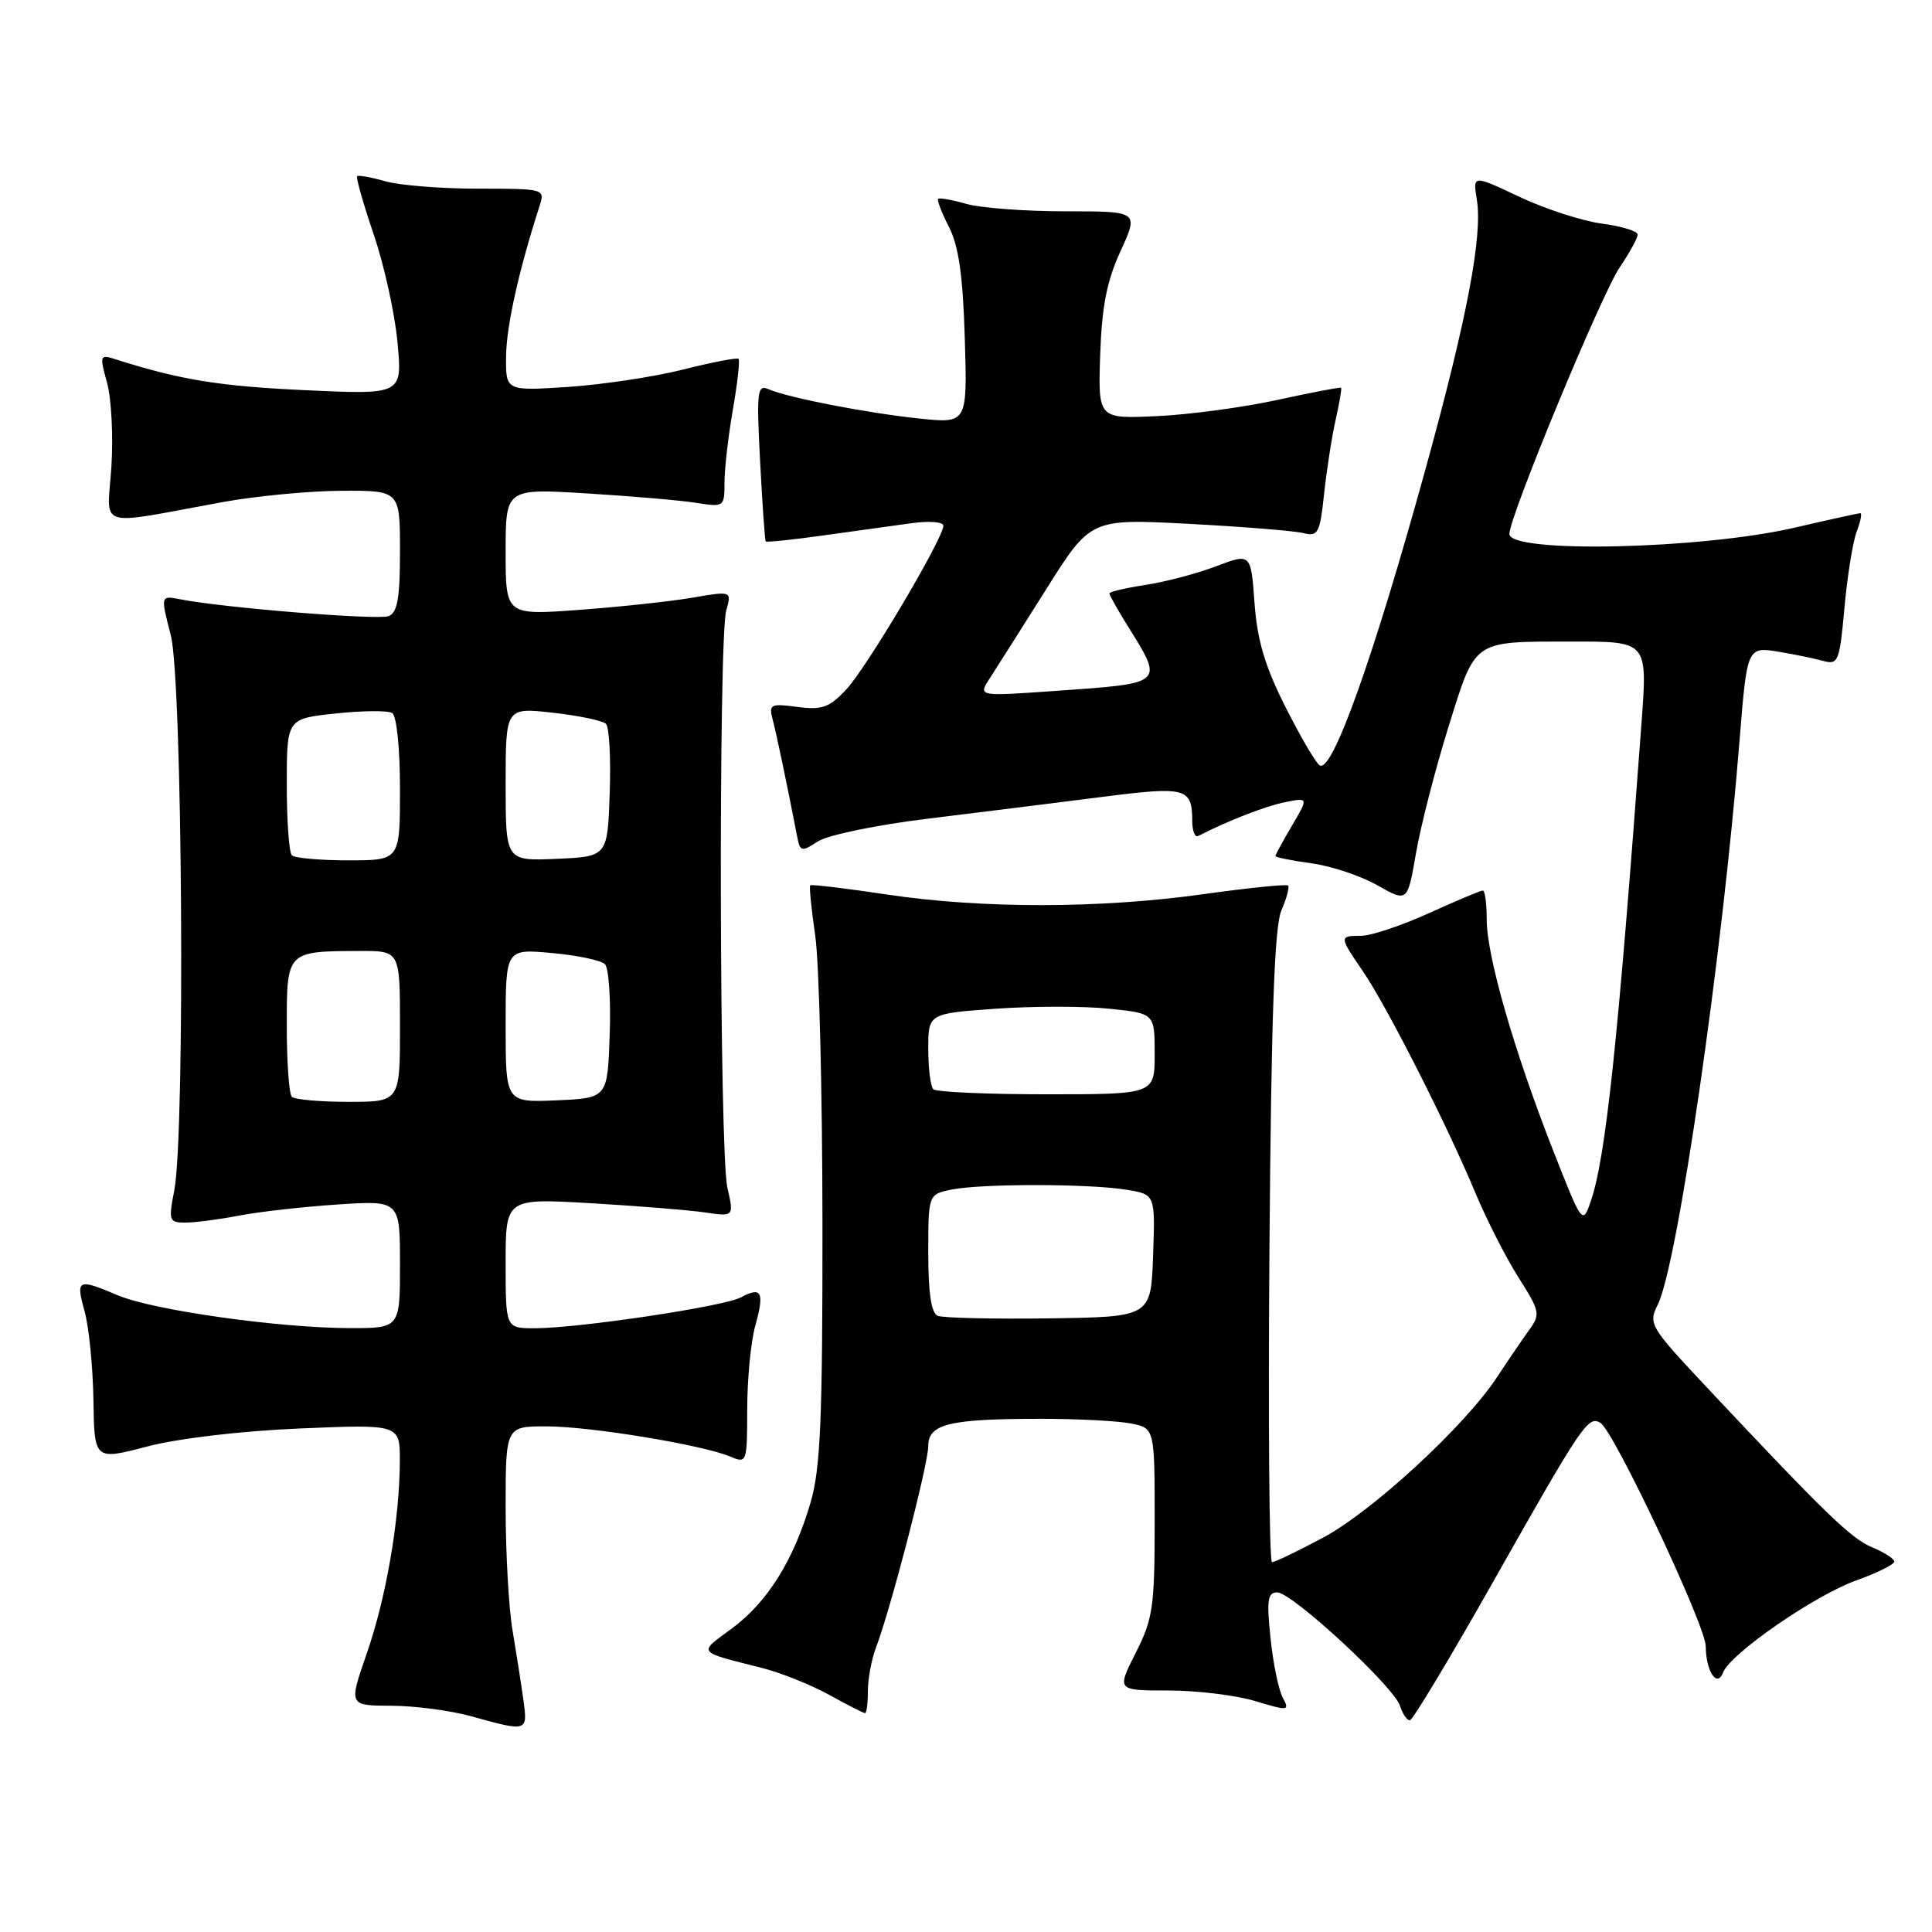 <?xml version="1.0" encoding="UTF-8" standalone="no"?>
<!DOCTYPE svg PUBLIC "-//W3C//DTD SVG 1.1//EN" "http://www.w3.org/Graphics/SVG/1.1/DTD/svg11.dtd" >
<svg xmlns="http://www.w3.org/2000/svg" xmlns:xlink="http://www.w3.org/1999/xlink" version="1.1" viewBox="0 0 256 256">
 <g >
 <path fill="currentColor"
d=" M 69.35 225.25 C 69.07 223.19 68.42 219.05 67.92 216.07 C 67.41 213.08 67.00 205.77 67.00 199.82 C 67.00 189.00 67.00 189.00 72.39 189.00 C 78.19 189.00 93.08 191.45 96.75 193.00 C 98.96 193.94 99.00 193.84 99.01 186.73 C 99.01 182.75 99.49 177.77 100.08 175.66 C 101.32 171.19 100.93 170.43 98.17 171.91 C 95.91 173.12 76.65 176.00 70.83 176.00 C 67.00 176.00 67.00 176.00 67.00 167.39 C 67.00 158.78 67.00 158.78 78.25 159.43 C 84.44 159.79 91.25 160.34 93.38 160.65 C 97.26 161.22 97.26 161.22 96.38 157.36 C 95.32 152.73 95.19 84.61 96.23 80.90 C 96.96 78.30 96.96 78.30 91.73 79.20 C 88.85 79.69 82.11 80.42 76.75 80.81 C 67.00 81.53 67.00 81.53 67.00 73.12 C 67.00 64.72 67.00 64.72 77.75 65.38 C 83.66 65.74 90.19 66.30 92.25 66.63 C 95.94 67.21 96.00 67.17 96.00 63.94 C 96.00 62.14 96.50 57.79 97.11 54.28 C 97.72 50.76 98.06 47.74 97.86 47.55 C 97.66 47.36 94.35 48.00 90.50 48.97 C 86.65 49.94 79.79 50.97 75.25 51.27 C 67.00 51.81 67.00 51.81 67.06 47.16 C 67.11 43.16 68.75 35.79 71.51 27.25 C 72.22 25.03 72.11 25.00 63.36 25.00 C 58.48 25.00 52.94 24.56 51.06 24.02 C 49.17 23.48 47.49 23.18 47.32 23.35 C 47.15 23.52 48.13 26.98 49.51 31.04 C 50.90 35.10 52.32 41.55 52.67 45.36 C 53.32 52.30 53.32 52.30 40.41 51.70 C 29.06 51.18 23.82 50.32 15.32 47.61 C 13.22 46.94 13.18 47.06 14.18 50.70 C 14.76 52.79 15.02 57.81 14.76 61.85 C 14.22 70.22 12.41 69.65 29.50 66.53 C 33.90 65.73 40.99 65.05 45.25 65.03 C 53.00 65.00 53.00 65.00 53.00 73.03 C 53.00 79.28 52.66 81.19 51.49 81.64 C 50.06 82.19 29.62 80.54 23.88 79.41 C 21.27 78.90 21.27 78.90 22.63 84.17 C 24.18 90.14 24.55 150.18 23.09 157.75 C 22.31 161.76 22.40 162.00 24.59 162.00 C 25.86 162.00 29.06 161.58 31.70 161.07 C 34.34 160.56 40.21 159.90 44.75 159.60 C 53.00 159.06 53.00 159.06 53.00 167.53 C 53.00 176.00 53.00 176.00 46.25 175.98 C 36.84 175.95 20.26 173.60 15.63 171.64 C 10.28 169.37 10.02 169.50 11.21 173.75 C 11.78 175.81 12.31 181.10 12.38 185.50 C 12.50 193.50 12.50 193.50 19.50 191.67 C 23.63 190.59 31.93 189.61 39.75 189.28 C 53.00 188.72 53.00 188.72 52.98 193.61 C 52.95 201.37 51.17 211.72 48.58 219.15 C 46.20 226.00 46.20 226.00 51.85 226.02 C 54.96 226.03 59.75 226.66 62.50 227.43 C 69.91 229.49 69.94 229.48 69.35 225.25 Z  M 197.79 209.70 C 209.68 188.67 210.44 187.54 212.07 188.54 C 213.87 189.65 226.00 215.39 226.02 218.13 C 226.04 221.46 227.52 223.70 228.32 221.61 C 229.27 219.12 240.44 211.40 245.95 209.42 C 248.73 208.42 251.00 207.30 251.00 206.92 C 251.00 206.55 249.69 205.70 248.08 205.03 C 245.27 203.87 241.93 200.63 225.85 183.50 C 218.65 175.82 218.40 175.39 219.65 172.90 C 222.28 167.69 228.20 126.87 230.51 98.00 C 231.50 85.67 231.51 85.66 235.80 86.38 C 237.83 86.72 240.45 87.26 241.60 87.58 C 243.57 88.12 243.76 87.66 244.40 80.52 C 244.78 76.32 245.51 71.78 246.02 70.44 C 246.53 69.10 246.75 68.00 246.51 68.00 C 246.27 68.00 242.35 68.86 237.79 69.92 C 225.37 72.79 200.00 73.35 200.00 70.75 C 199.99 68.48 212.20 38.98 214.63 35.41 C 215.93 33.49 217.00 31.54 217.00 31.08 C 217.00 30.63 214.86 29.97 212.25 29.63 C 209.64 29.28 204.72 27.68 201.33 26.08 C 195.15 23.16 195.15 23.16 195.69 26.46 C 196.47 31.27 194.39 42.19 188.93 62.00 C 182.01 87.10 176.54 102.45 174.87 101.42 C 174.36 101.11 172.32 97.62 170.33 93.68 C 167.61 88.28 166.59 84.86 166.23 79.89 C 165.75 73.29 165.75 73.29 161.12 75.04 C 158.58 76.01 154.36 77.12 151.75 77.51 C 149.14 77.91 147.00 78.41 147.00 78.63 C 147.00 78.86 148.05 80.72 149.32 82.77 C 154.27 90.72 154.49 90.52 139.55 91.57 C 129.59 92.27 129.59 92.27 131.15 89.88 C 132.00 88.57 135.35 83.28 138.60 78.12 C 144.50 68.73 144.50 68.73 157.50 69.41 C 164.65 69.79 171.48 70.34 172.67 70.63 C 174.66 71.13 174.89 70.70 175.46 65.34 C 175.81 62.13 176.50 57.71 177.00 55.53 C 177.49 53.35 177.81 51.48 177.70 51.38 C 177.59 51.28 173.79 52.00 169.27 52.99 C 164.74 53.98 157.54 54.95 153.27 55.14 C 145.50 55.50 145.50 55.50 145.78 47.02 C 146.00 40.61 146.65 37.25 148.48 33.27 C 150.89 28.00 150.89 28.00 141.19 28.00 C 135.85 28.00 129.94 27.56 128.06 27.02 C 126.17 26.48 124.49 26.18 124.31 26.35 C 124.14 26.53 124.78 28.21 125.75 30.09 C 127.03 32.59 127.59 36.51 127.84 44.81 C 128.18 56.12 128.18 56.12 121.84 55.46 C 114.89 54.73 104.45 52.71 101.84 51.57 C 100.34 50.92 100.23 51.82 100.72 61.18 C 101.02 66.85 101.35 71.61 101.46 71.74 C 101.57 71.88 105.00 71.52 109.08 70.95 C 113.16 70.38 118.41 69.65 120.75 69.33 C 123.10 69.00 125.00 69.15 125.00 69.66 C 125.00 71.33 114.86 88.44 112.15 91.34 C 109.89 93.76 108.93 94.10 105.65 93.67 C 102.10 93.20 101.85 93.33 102.38 95.33 C 102.89 97.25 104.33 104.15 105.61 110.76 C 106.02 112.88 106.19 112.92 108.36 111.50 C 109.66 110.65 116.13 109.31 123.09 108.46 C 129.92 107.63 140.22 106.34 146.00 105.60 C 157.22 104.17 157.96 104.37 157.98 108.83 C 157.99 110.12 158.34 110.99 158.75 110.78 C 162.66 108.77 167.67 106.82 170.25 106.30 C 173.39 105.67 173.39 105.67 171.20 109.39 C 169.99 111.44 169.00 113.26 169.00 113.43 C 169.00 113.60 171.14 114.03 173.75 114.39 C 176.36 114.74 180.30 116.05 182.50 117.30 C 186.50 119.57 186.50 119.57 187.63 113.03 C 188.25 109.44 190.18 101.93 191.92 96.35 C 195.57 84.66 195.04 85.03 208.14 85.01 C 218.38 85.00 218.31 84.91 217.50 95.90 C 214.38 138.26 212.76 153.53 210.75 159.28 C 209.70 162.30 209.62 162.18 205.79 152.42 C 200.61 139.22 197.00 126.66 197.00 121.89 C 197.00 119.75 196.77 118.00 196.48 118.00 C 196.19 118.00 192.98 119.35 189.34 121.00 C 185.70 122.65 181.66 124.00 180.36 124.00 C 177.42 124.00 177.43 124.08 180.60 128.71 C 183.75 133.31 191.76 149.10 195.47 158.00 C 196.96 161.57 199.54 166.64 201.20 169.26 C 204.07 173.77 204.14 174.15 202.60 176.26 C 201.71 177.49 199.80 180.30 198.35 182.50 C 194.09 188.97 181.84 200.27 175.29 203.76 C 171.95 205.54 168.92 207.00 168.55 207.00 C 168.18 207.00 168.03 188.21 168.21 165.25 C 168.45 134.49 168.87 122.74 169.80 120.61 C 170.49 119.02 170.88 117.55 170.68 117.34 C 170.47 117.13 165.43 117.65 159.47 118.48 C 145.78 120.40 130.11 120.42 117.47 118.52 C 112.06 117.71 107.50 117.16 107.36 117.31 C 107.21 117.46 107.51 120.48 108.03 124.04 C 108.54 127.59 108.97 144.71 108.98 162.07 C 109.00 187.98 108.72 194.61 107.41 199.07 C 105.17 206.75 101.68 212.32 96.94 215.81 C 92.47 219.10 92.23 218.80 101.00 221.02 C 103.47 221.65 107.47 223.25 109.88 224.58 C 112.28 225.91 114.42 227.00 114.63 227.00 C 114.83 227.00 115.00 225.68 115.00 224.07 C 115.00 222.45 115.48 219.86 116.07 218.32 C 118.03 213.18 123.00 194.01 123.00 191.61 C 123.00 188.67 125.78 188.00 138.00 188.00 C 142.81 188.00 148.16 188.28 149.88 188.62 C 153.00 189.25 153.00 189.25 153.00 201.66 C 153.00 212.93 152.77 214.52 150.48 219.03 C 147.97 224.00 147.97 224.00 154.82 224.00 C 158.60 224.00 163.77 224.63 166.32 225.40 C 170.74 226.73 170.91 226.71 169.97 224.94 C 169.42 223.92 168.69 220.37 168.35 217.05 C 167.82 212.02 167.97 211.00 169.24 211.00 C 171.20 211.00 184.70 223.48 185.51 226.04 C 185.86 227.12 186.44 227.98 186.82 227.95 C 187.19 227.92 192.13 219.71 197.79 209.70 Z  M 38.67 145.33 C 38.30 144.97 38.00 140.74 38.00 135.95 C 38.00 126.00 37.96 126.04 47.75 126.01 C 53.00 126.00 53.00 126.00 53.00 136.00 C 53.00 146.00 53.00 146.00 46.17 146.00 C 42.41 146.00 39.03 145.70 38.67 145.33 Z  M 67.00 135.91 C 67.00 125.72 67.00 125.72 73.12 126.28 C 76.48 126.58 79.65 127.25 80.16 127.76 C 80.67 128.27 80.95 132.47 80.79 137.09 C 80.50 145.50 80.50 145.50 73.75 145.80 C 67.00 146.09 67.00 146.09 67.00 135.91 Z  M 38.67 113.33 C 38.30 112.97 38.00 108.74 38.00 103.95 C 38.00 95.23 38.00 95.23 44.47 94.54 C 48.03 94.16 51.41 94.13 51.97 94.48 C 52.56 94.85 53.00 99.17 53.00 104.56 C 53.00 114.00 53.00 114.00 46.17 114.00 C 42.41 114.00 39.03 113.70 38.67 113.33 Z  M 67.00 103.92 C 67.00 93.74 67.00 93.74 73.25 94.44 C 76.69 94.82 79.86 95.49 80.29 95.91 C 80.73 96.34 80.95 100.47 80.79 105.09 C 80.50 113.50 80.50 113.50 73.75 113.80 C 67.00 114.09 67.00 114.09 67.00 103.92 Z  M 124.25 174.35 C 123.40 174.00 123.00 171.33 123.00 166.04 C 123.00 158.25 123.00 158.25 126.12 157.62 C 130.14 156.82 144.38 156.84 149.29 157.65 C 153.08 158.27 153.08 158.27 152.79 166.39 C 152.50 174.50 152.50 174.50 139.00 174.69 C 131.57 174.79 124.94 174.64 124.25 174.35 Z  M 123.67 144.33 C 123.30 143.97 123.00 141.56 123.00 138.98 C 123.00 134.30 123.00 134.30 131.97 133.66 C 136.91 133.31 143.66 133.31 146.97 133.66 C 153.00 134.28 153.00 134.28 153.00 139.64 C 153.00 145.00 153.00 145.00 138.67 145.00 C 130.78 145.00 124.03 144.70 123.67 144.33 Z "/>
</g>
</svg>